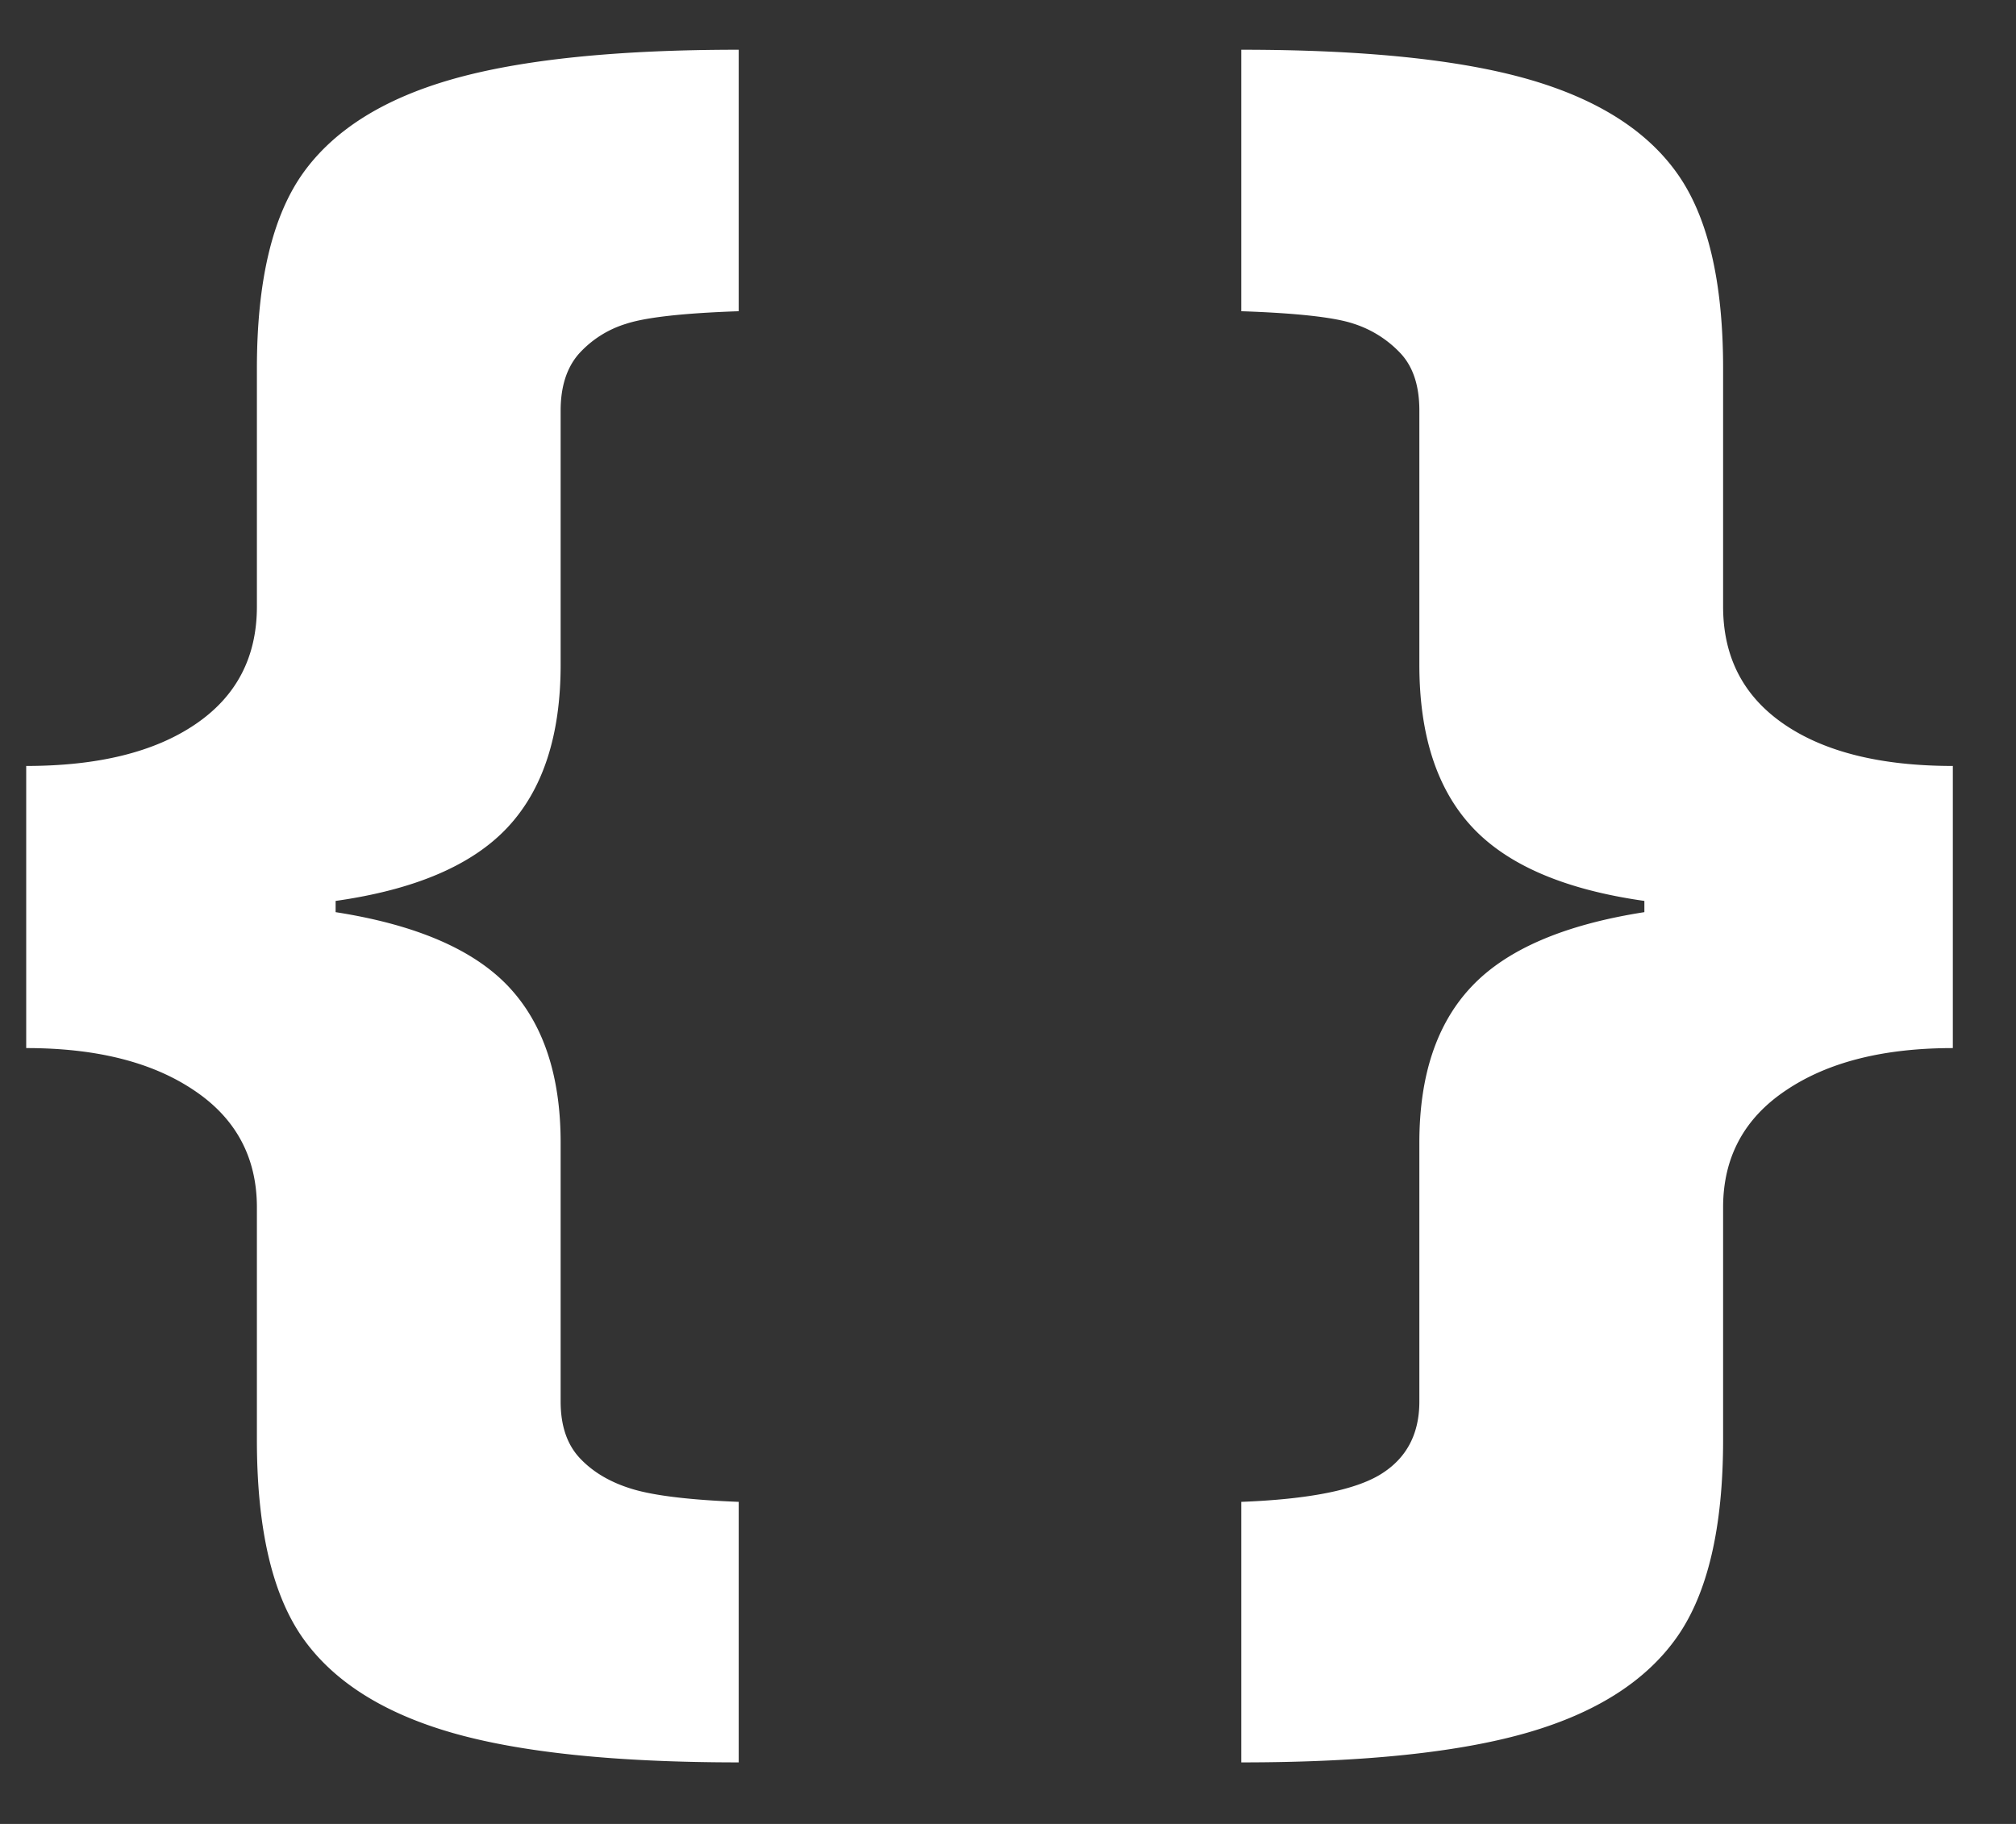 <svg width="21" height="19" viewBox="0 0 21 19" xmlns="http://www.w3.org/2000/svg"><rect x="0" y="0" width="21" height="19" fill="#333333" stroke="none"/><title>{ }</title><path d="M.273 7.979c.75 0 1.337-.145 1.763-.435.427-.29.64-.698.64-1.226v-2.48c0-.905.16-1.582.478-2.031.32-.45.839-.777 1.558-.982C5.432.62 6.426.518 7.695.518v2.724c-.58.02-.971.064-1.176.132a1.09 1.09 0 0 0-.494.317c-.123.144-.185.339-.185.586v2.647c0 .736-.184 1.3-.552 1.694-.368.394-.965.65-1.792.767v.117c.833.13 1.432.387 1.797.771.365.385.547.928.547 1.631V14.6c0 .254.068.452.205.595.137.144.319.25.547.318.228.068.595.112 1.103.132v2.714c-1.282 0-2.282-.104-2.998-.312-.716-.208-1.232-.539-1.548-.991-.315-.453-.473-1.138-.473-2.056v-2.422c0-.52-.218-.928-.655-1.22-.436-.294-1.018-.44-1.748-.44v-2.94zm20.069 2.939c-.723 0-1.302.146-1.738.44-.437.292-.655.7-.655 1.22V15c0 .911-.16 1.595-.478 2.05-.32.457-.837.789-1.553.997-.716.208-1.712.312-2.988.312v-2.714c.703-.027 1.188-.123 1.455-.289.267-.166.4-.418.4-.756v-2.696c0-.703.182-1.246.547-1.63.365-.385.964-.642 1.797-.772v-.117c-.827-.117-1.424-.373-1.792-.767-.368-.394-.552-.958-.552-1.694V4.277c0-.254-.063-.45-.19-.59a1.15 1.15 0 0 0-.489-.313c-.198-.068-.59-.112-1.176-.132V.518c1.276 0 2.272.102 2.988.307.716.205 1.234.532 1.553.982.319.449.478 1.126.478 2.03v2.481c0 .528.212.936.635 1.226.423.29 1.01.435 1.758.435v2.939z" fill="#FFF" fill-rule="evenodd"/></svg>